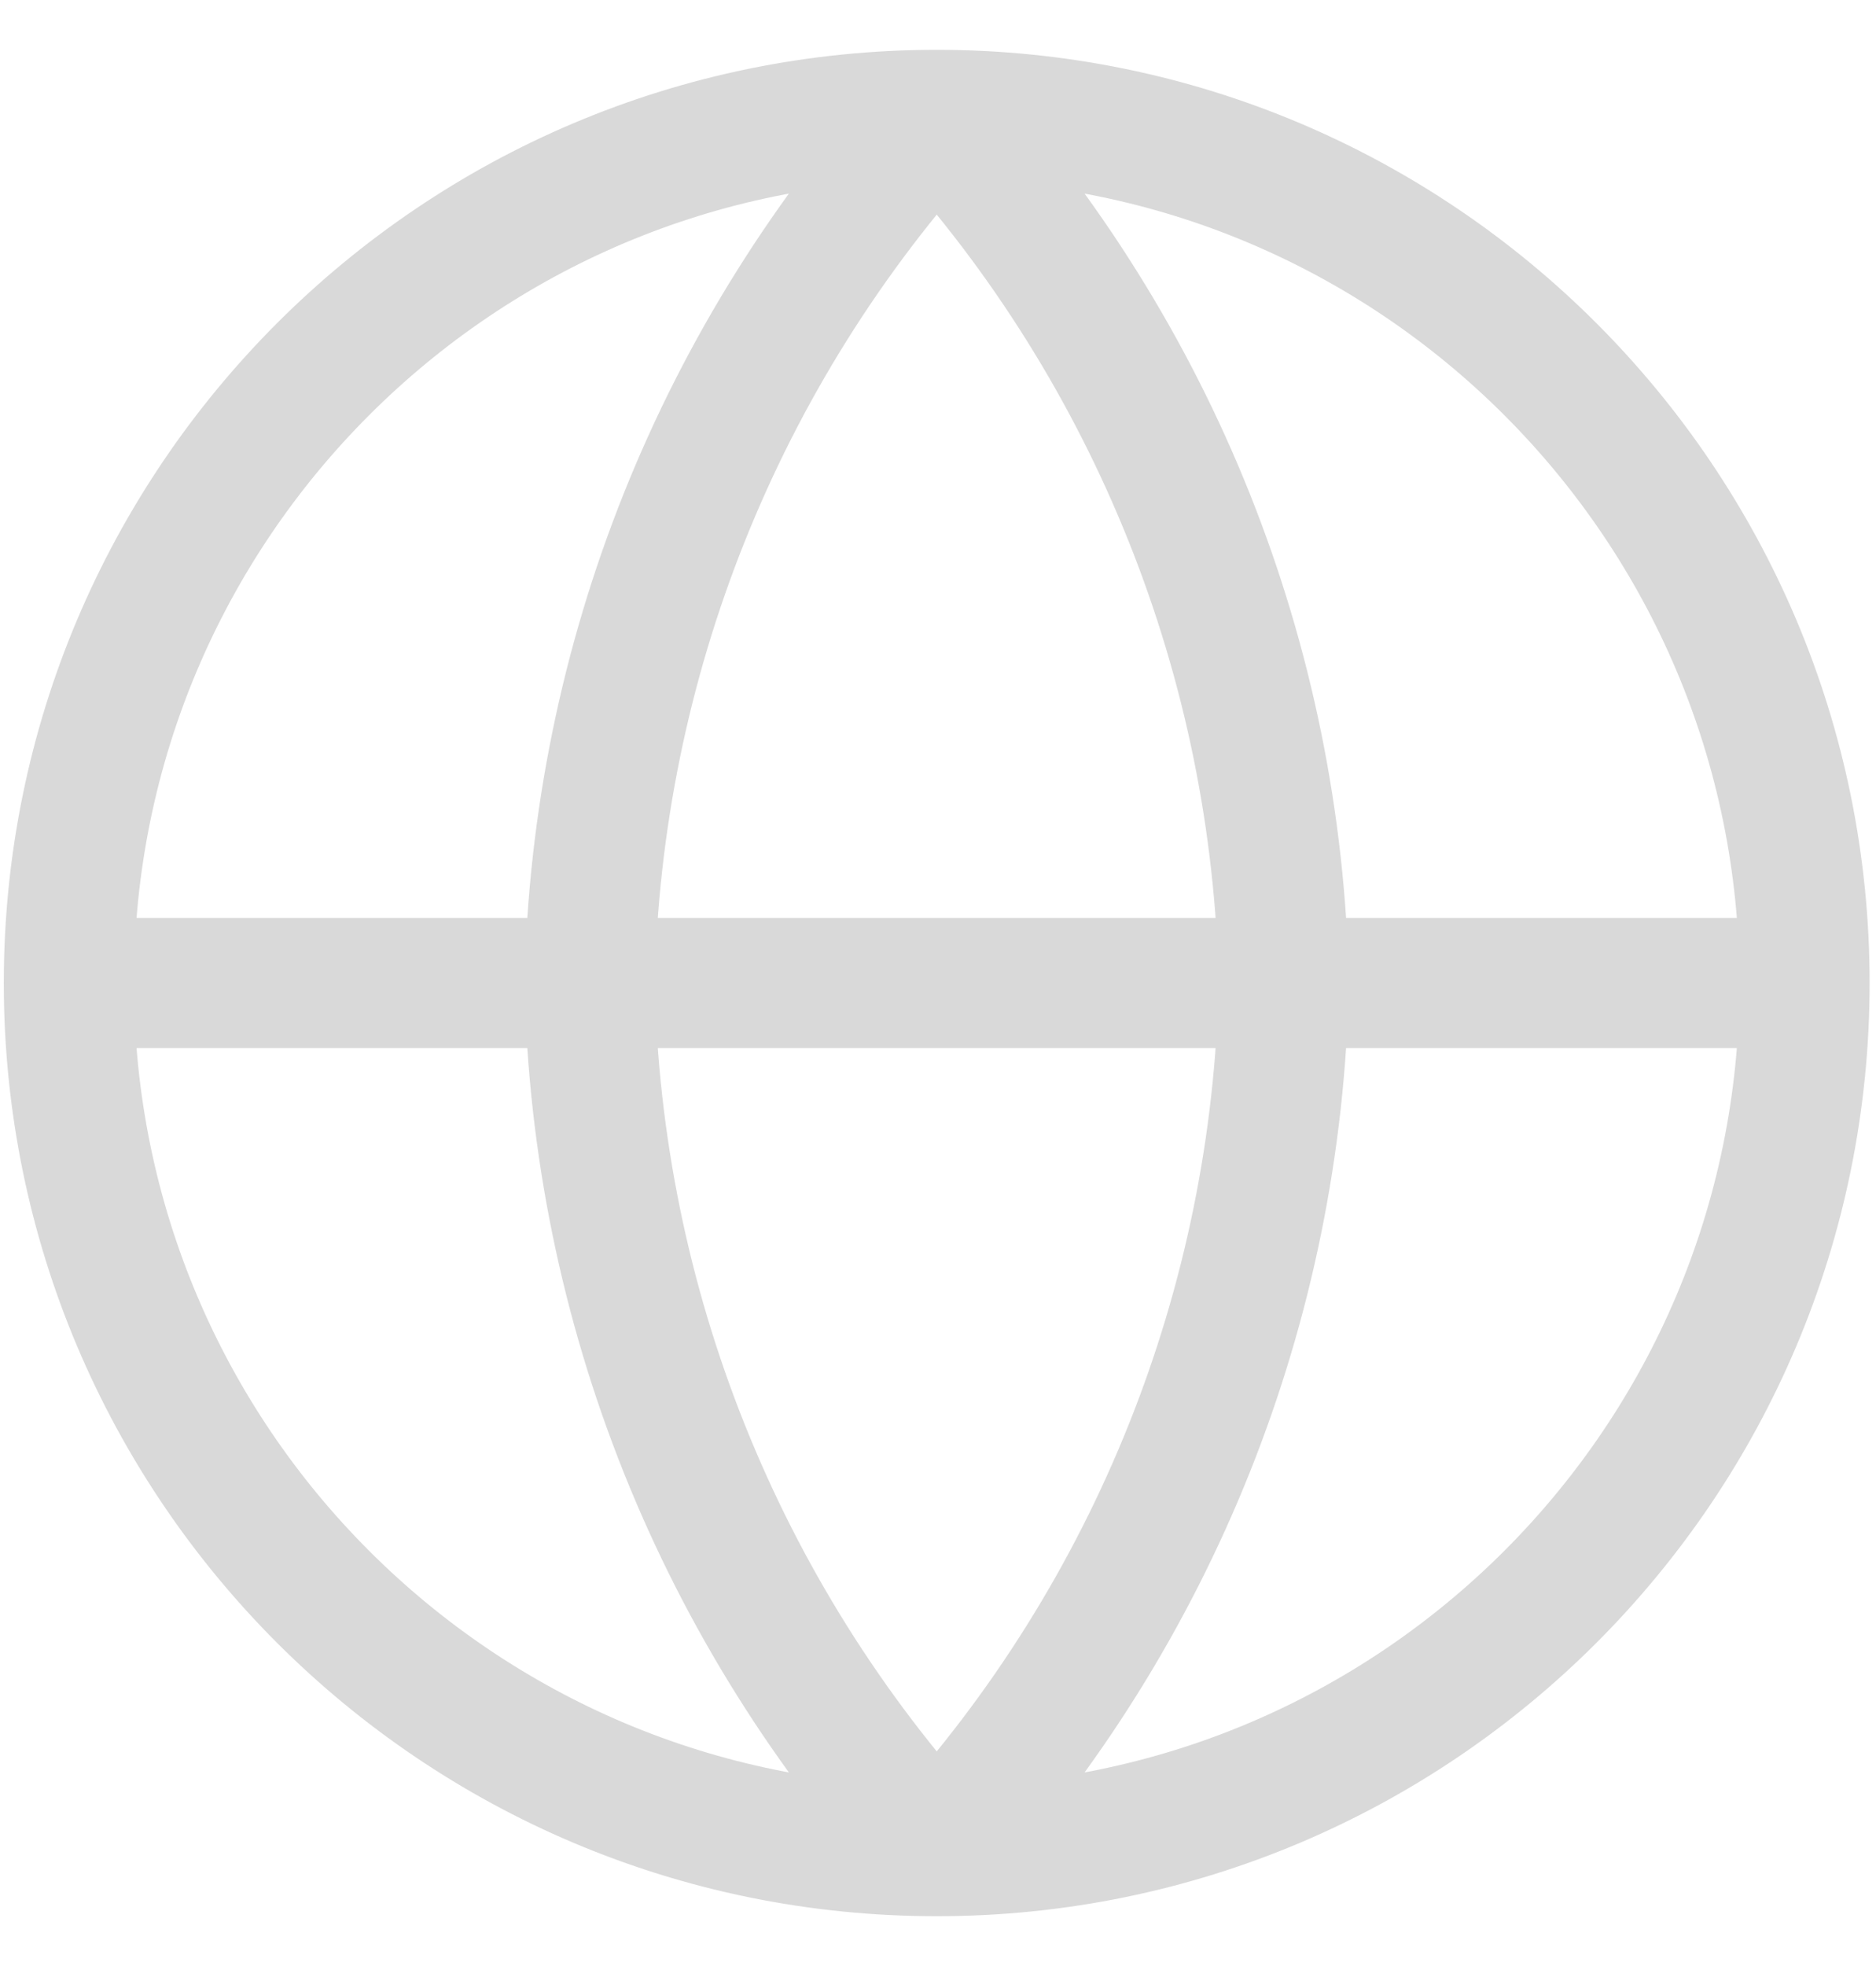 <svg width="21" height="22" viewBox="0 0 21 22" fill="none" xmlns="http://www.w3.org/2000/svg">
<path d="M20.2 11C20.2 16.365 15.851 20.714 10.486 20.714M20.2 11C20.2 5.635 15.851 1.286 10.486 1.286M20.2 11H0.771M10.486 20.714C5.121 20.714 0.771 16.365 0.771 11M10.486 20.714C12.916 18.054 14.296 14.602 14.371 11C14.296 7.398 12.916 3.946 10.486 1.286M10.486 20.714C8.056 18.054 6.675 14.602 6.6 11C6.675 7.398 8.056 3.946 10.486 1.286M0.771 11C0.771 5.635 5.121 1.286 10.486 1.286" stroke="#D9D9D9" stroke-width="1.457" stroke-linecap="round" stroke-linejoin="round"/>
</svg>
